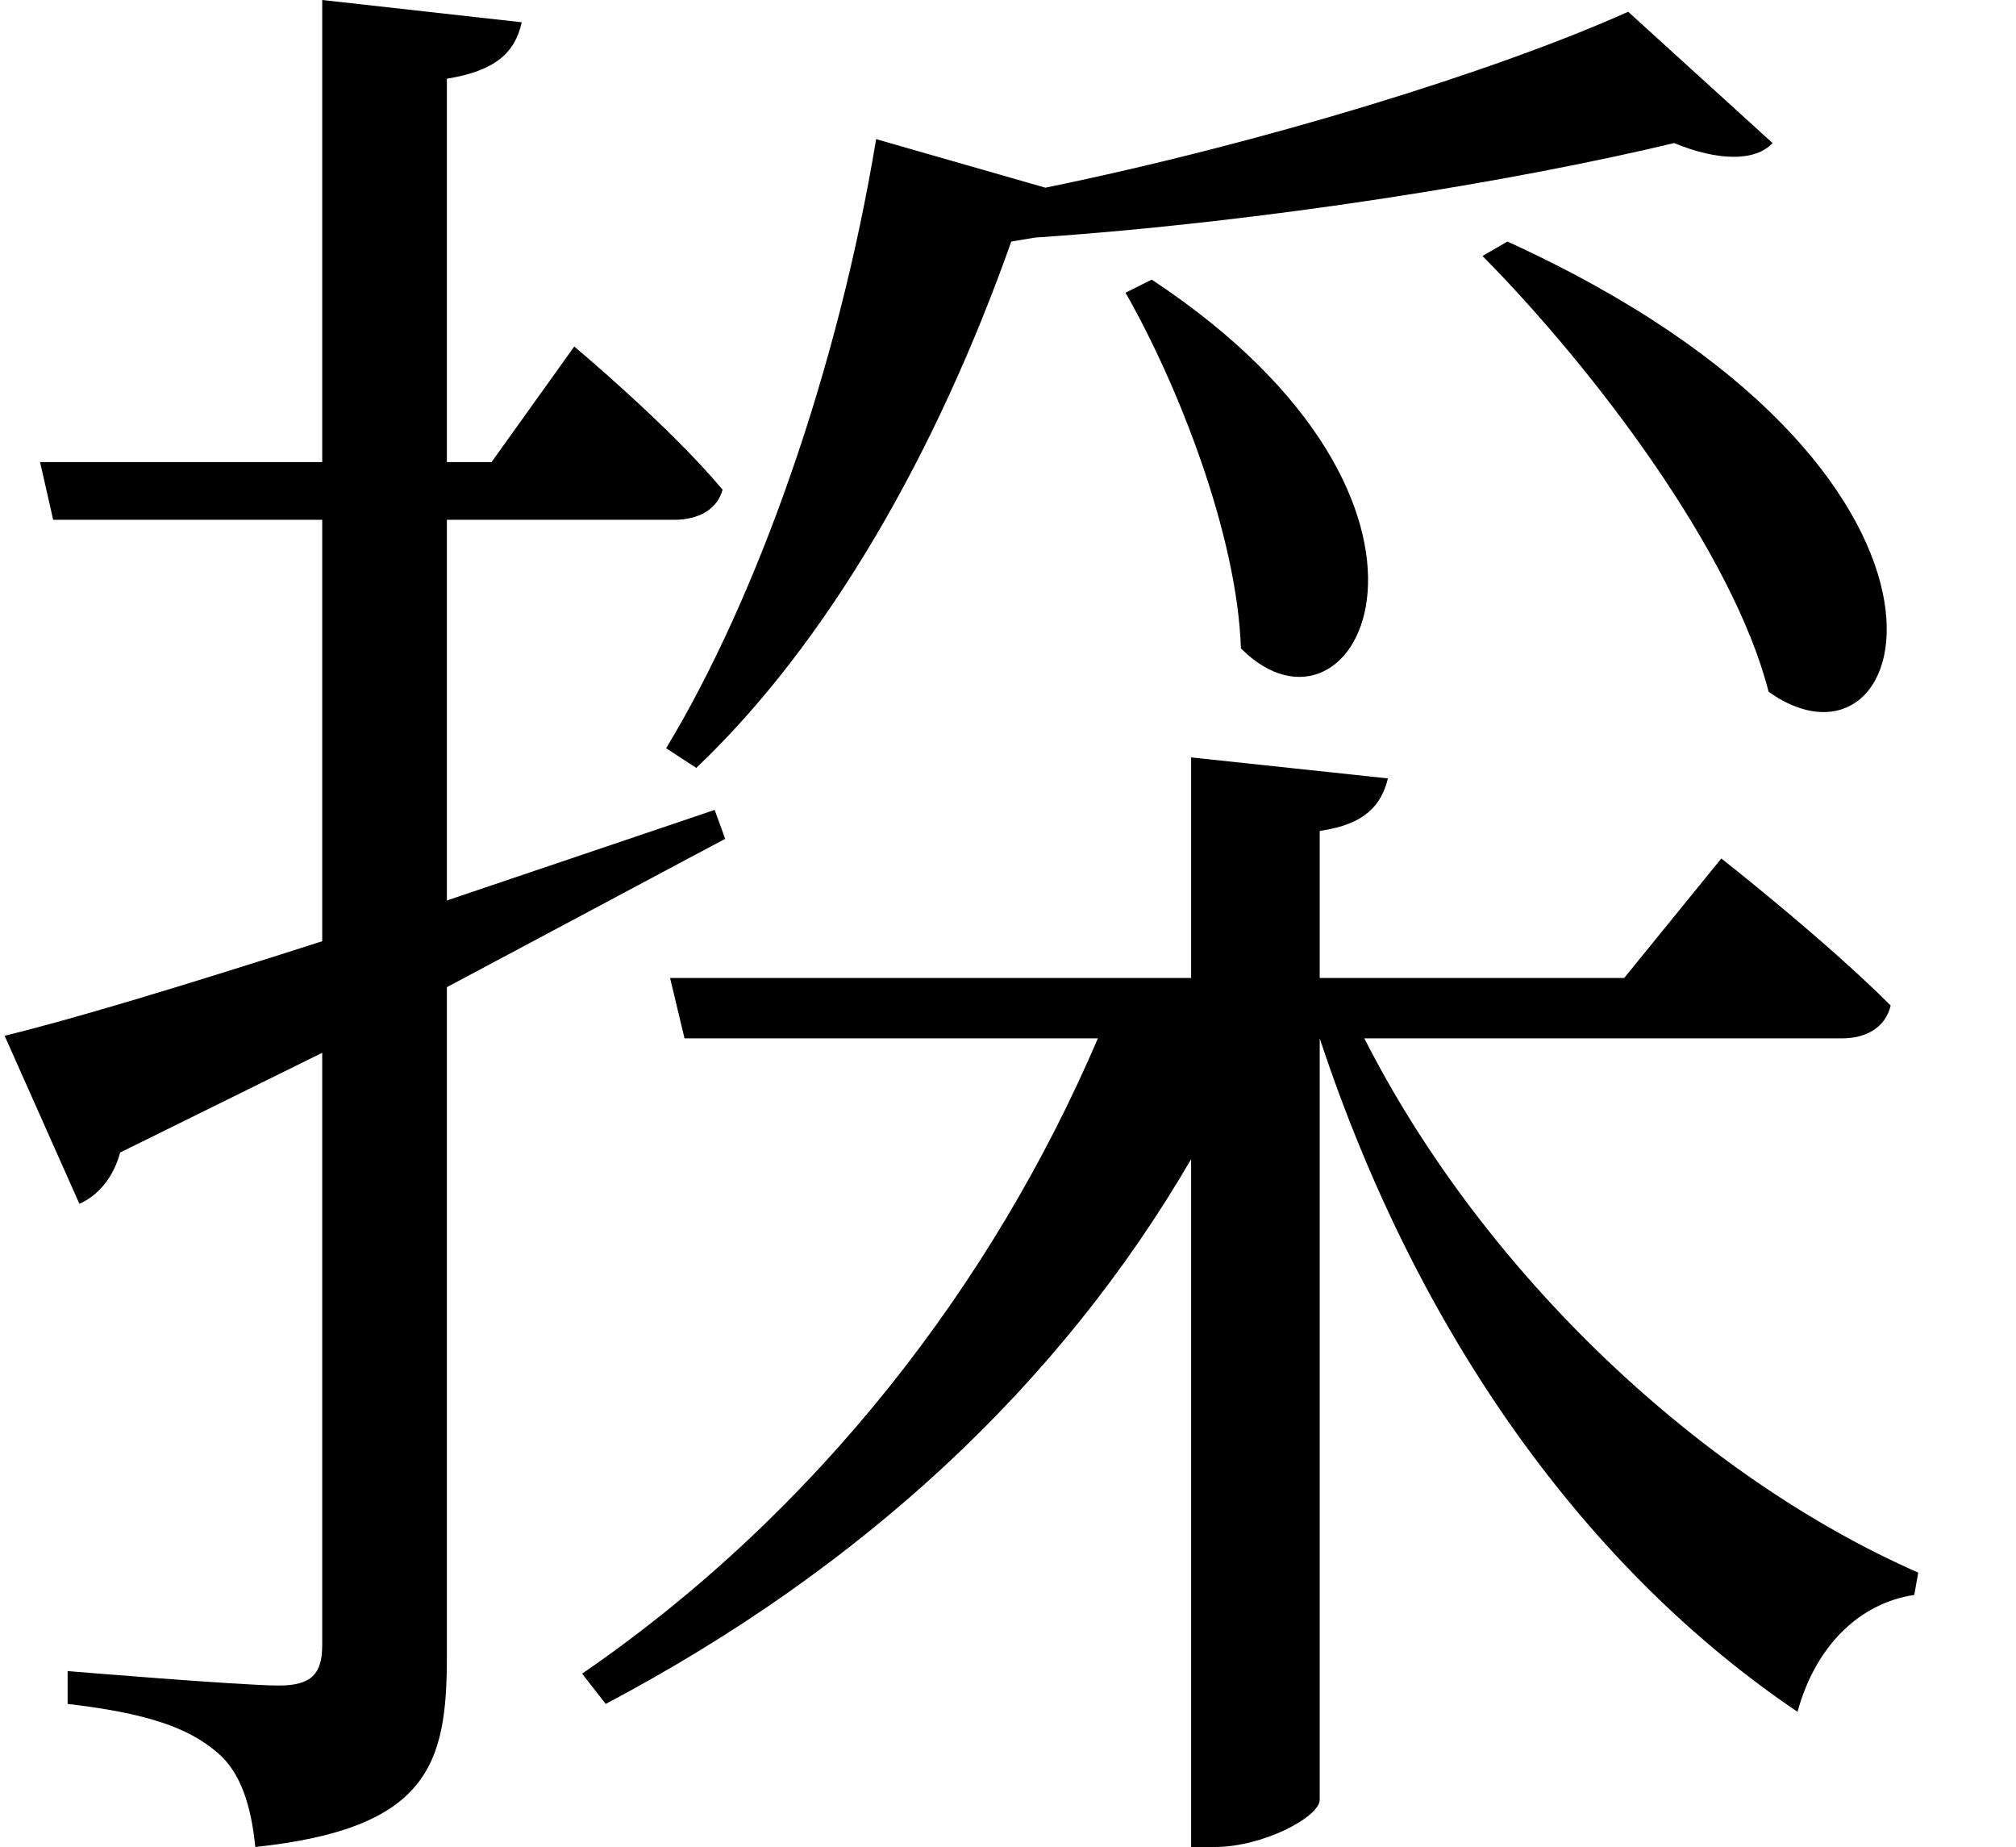<svg height="21.984" viewBox="0 0 24 21.984" width="24" xmlns="http://www.w3.org/2000/svg">
<path d="M14.25,16.781 L13.938,16.625 C14.562,15.531 15.266,13.75 15.312,12.391 C16.688,11.016 18.312,14.094 14.25,16.781 Z M18.484,17.234 L18.188,17.062 C19.516,15.719 21.172,13.531 21.594,11.875 C23.359,10.625 24.484,14.5 18.484,17.234 Z M0.594,7.781 L1.484,5.781 C1.703,5.875 1.891,6.094 1.969,6.391 L4.375,7.578 L4.375,0.531 C4.375,0.188 4.25,0.047 3.859,0.047 C3.406,0.047 1.344,0.219 1.344,0.219 L1.344,-0.172 C2.281,-0.281 2.781,-0.453 3.125,-0.75 C3.406,-0.984 3.531,-1.391 3.578,-1.875 C5.641,-1.656 5.859,-0.891 5.859,0.391 L5.859,8.359 L9.172,10.125 L9.047,10.469 L5.859,9.391 L5.859,13.922 L8.562,13.922 C8.859,13.922 9.078,14.047 9.141,14.281 C8.5,15.047 7.375,15.984 7.375,15.984 L6.391,14.609 L5.859,14.609 L5.859,19.172 C6.438,19.266 6.672,19.484 6.75,19.844 L4.375,20.109 L4.375,14.609 L1.016,14.609 L1.172,13.922 L4.375,13.922 L4.375,8.906 C2.719,8.375 1.375,7.969 0.594,7.781 Z M17.062,10.844 L14.719,11.094 L14.719,8.469 L8.516,8.469 L8.688,7.75 L13.609,7.75 C12.359,4.828 10.266,2.109 7.469,0.188 L7.75,-0.172 C10.797,1.438 13.156,3.625 14.719,6.312 L14.719,-1.875 L15,-1.875 C15.578,-1.875 16.25,-1.516 16.25,-1.312 L16.25,7.75 C17.422,4.203 19.438,1.422 21.938,-0.266 C22.156,0.531 22.688,1.031 23.328,1.125 L23.375,1.391 C20.812,2.516 18.219,4.922 16.781,7.75 L22.469,7.75 C22.75,7.75 22.984,7.875 23.047,8.141 C22.266,8.922 21.031,9.891 21.031,9.891 L19.875,8.469 L16.25,8.469 L16.25,10.219 C16.797,10.297 16.984,10.531 17.062,10.844 Z M21.641,18.406 L19.922,19.969 C18.359,19.266 15.578,18.406 12.984,17.875 L10.969,18.453 C10.516,15.703 9.547,12.984 8.469,11.203 L8.828,10.969 C10.391,12.453 11.688,14.719 12.578,17.234 L12.859,17.281 C15.625,17.469 18.578,17.953 20.469,18.406 C21,18.188 21.438,18.188 21.641,18.406 Z" transform="translate(-0.539, 20.109) scale(1, -1)"/>
</svg>